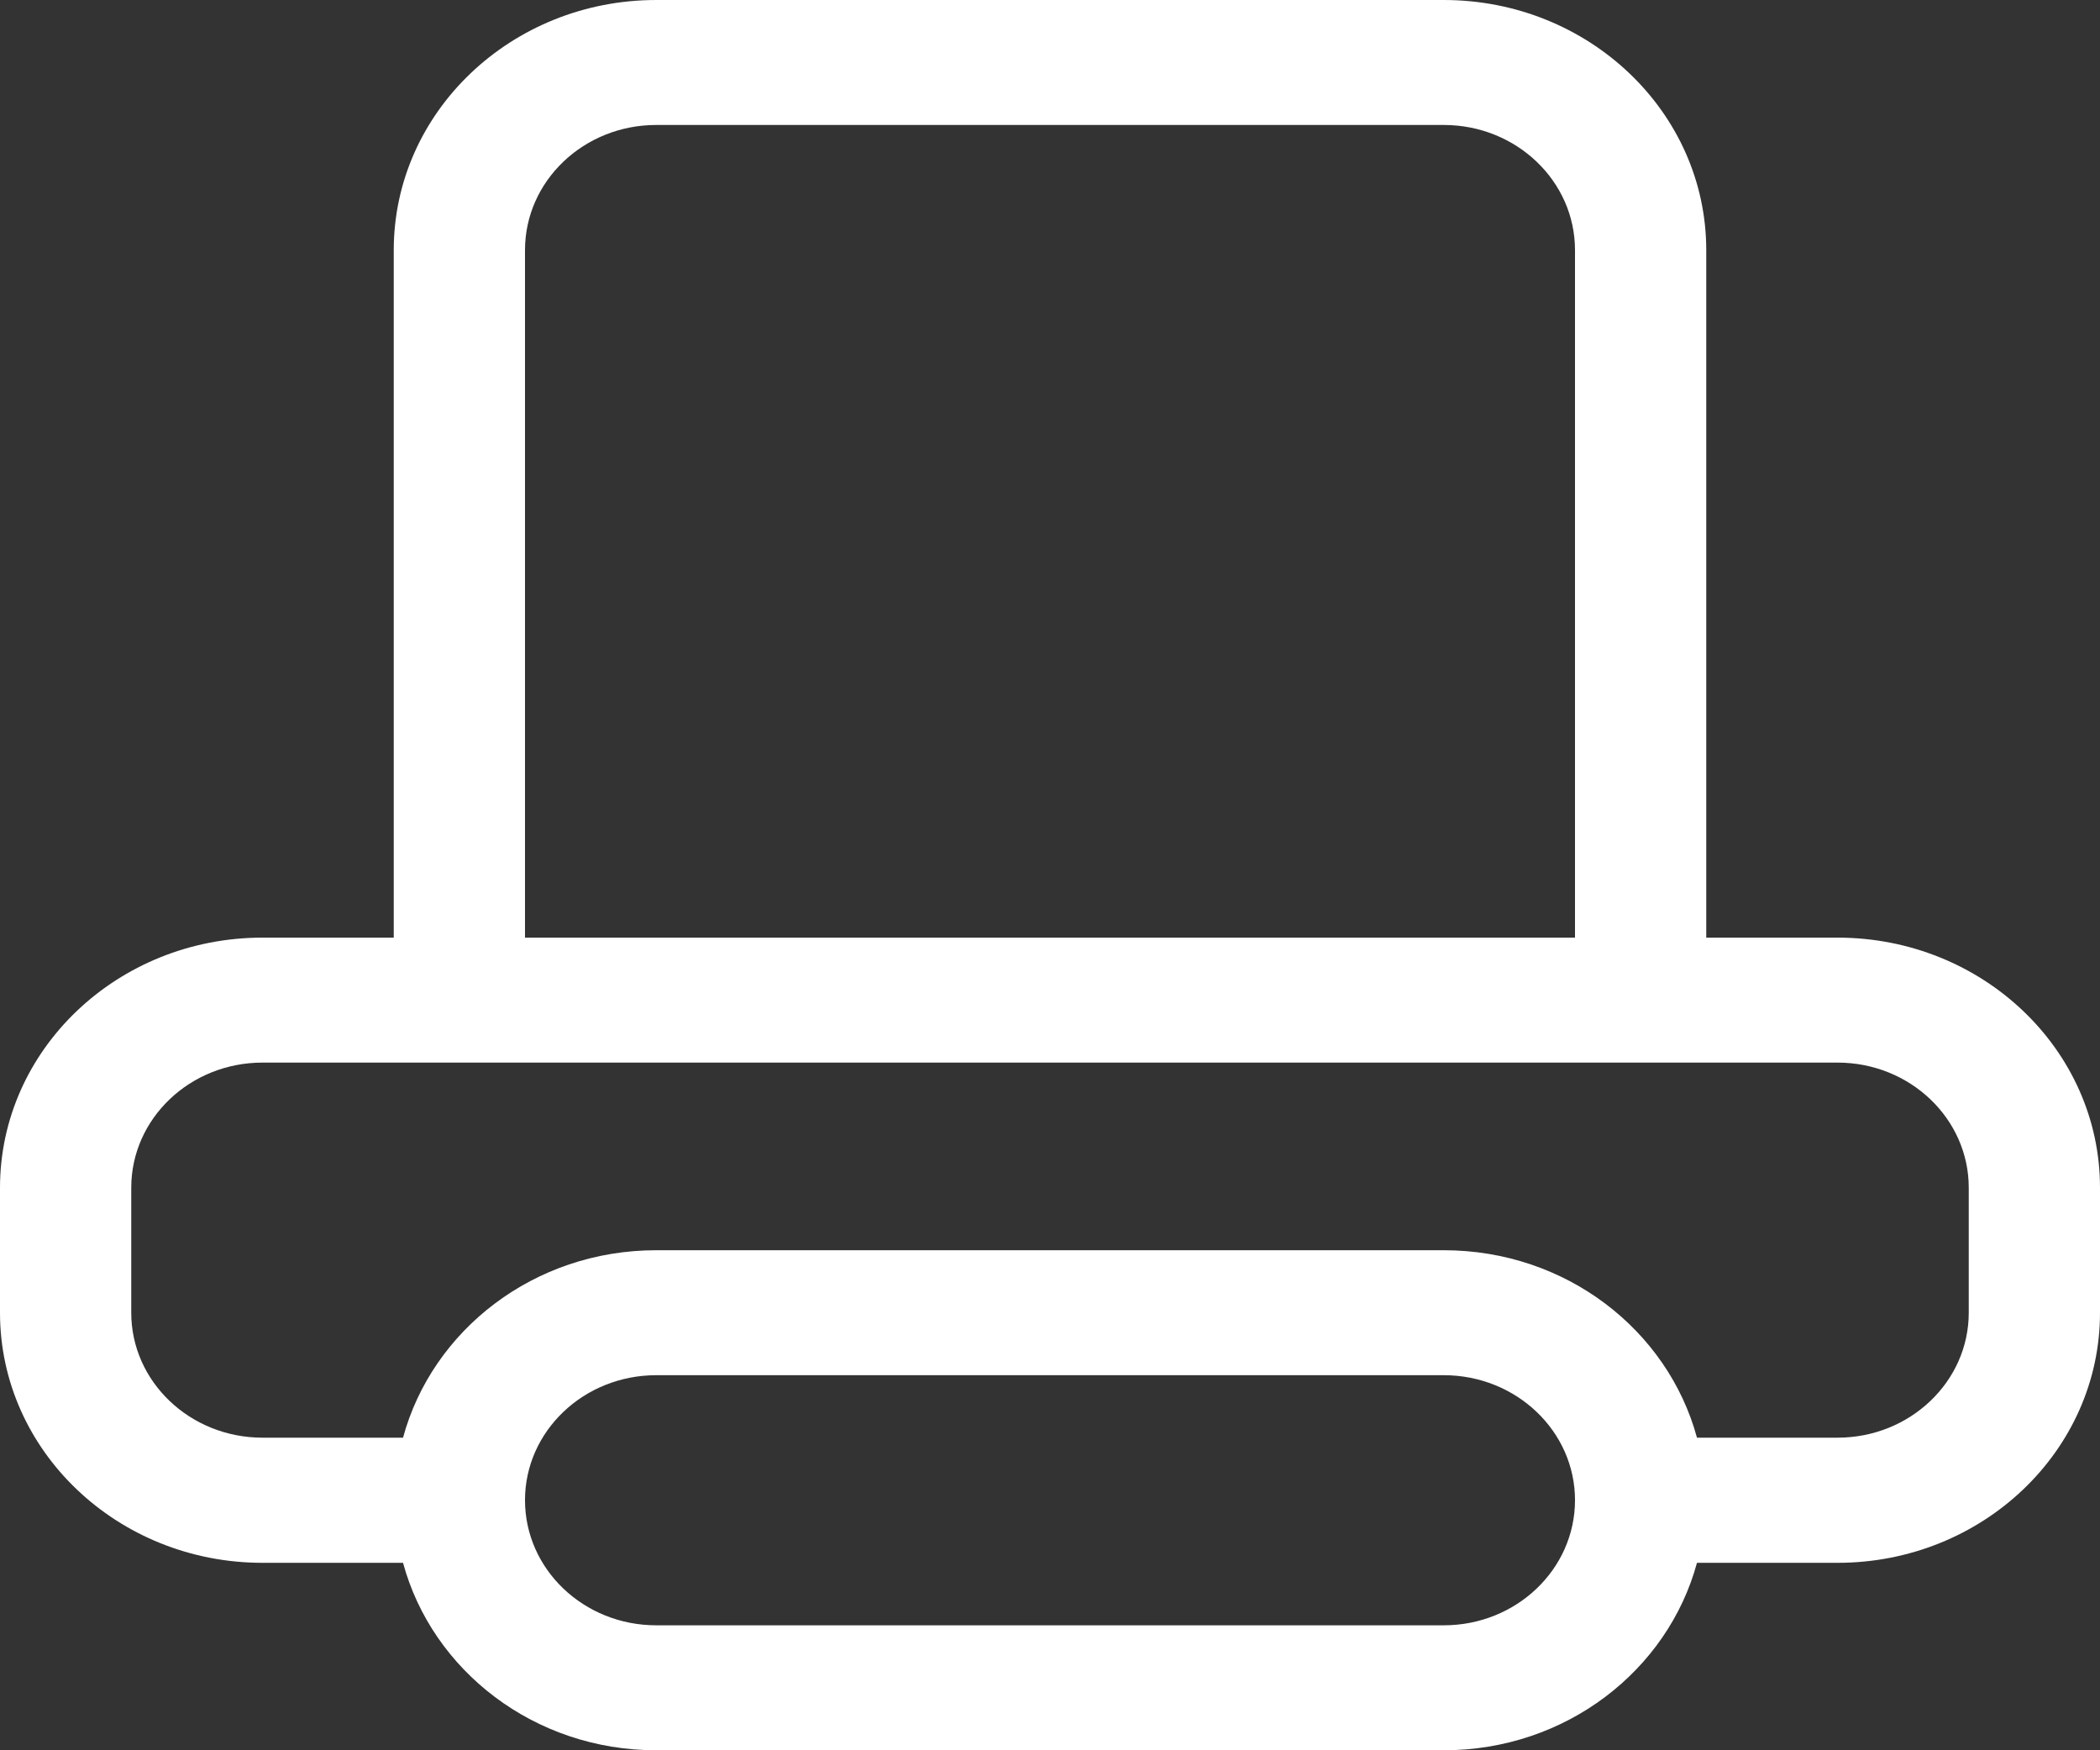 <svg width="12" height="10" viewBox="0 0 12 10" fill="none" xmlns="http://www.w3.org/2000/svg">
<rect x="0" y="0" width="12" height="10" fill="#333333" stroke="none"/>
<path fill-rule="evenodd" clip-rule="evenodd" d="M11.25 7.5C11.25 7.894 10.914 8.214 10.5 8.214H9.697C9.53 7.599 8.948 7.143 8.25 7.143H3.75C3.052 7.143 2.47 7.599 2.303 8.214H1.5C1.086 8.214 0.75 7.894 0.75 7.5V6.786C0.75 6.391 1.086 6.071 1.5 6.071H10.5C10.914 6.071 11.25 6.391 11.25 6.786V7.5ZM8.25 9.286H3.75C3.336 9.286 3 8.966 3 8.571C3 8.177 3.336 7.857 3.75 7.857H8.25C8.664 7.857 9 8.177 9 8.571C9 8.966 8.664 9.286 8.25 9.286ZM3 1.429C3 1.034 3.336 0.714 3.75 0.714H8.25C8.664 0.714 9 1.034 9 1.429V5.357H3V1.429ZM10.5 5.357H9.75V1.429C9.75 0.64 9.078 0 8.25 0H3.75C2.922 0 2.25 0.64 2.25 1.429V5.357H1.5C0.672 5.357 0 5.997 0 6.786V7.5C0 8.289 0.672 8.929 1.5 8.929H2.303C2.47 9.544 3.052 10 3.75 10H8.25C8.948 10 9.53 9.544 9.697 8.929H10.5C11.328 8.929 12 8.289 12 7.5V6.786C12 5.997 11.328 5.357 10.5 5.357Z" fill="white"/>
</svg>

